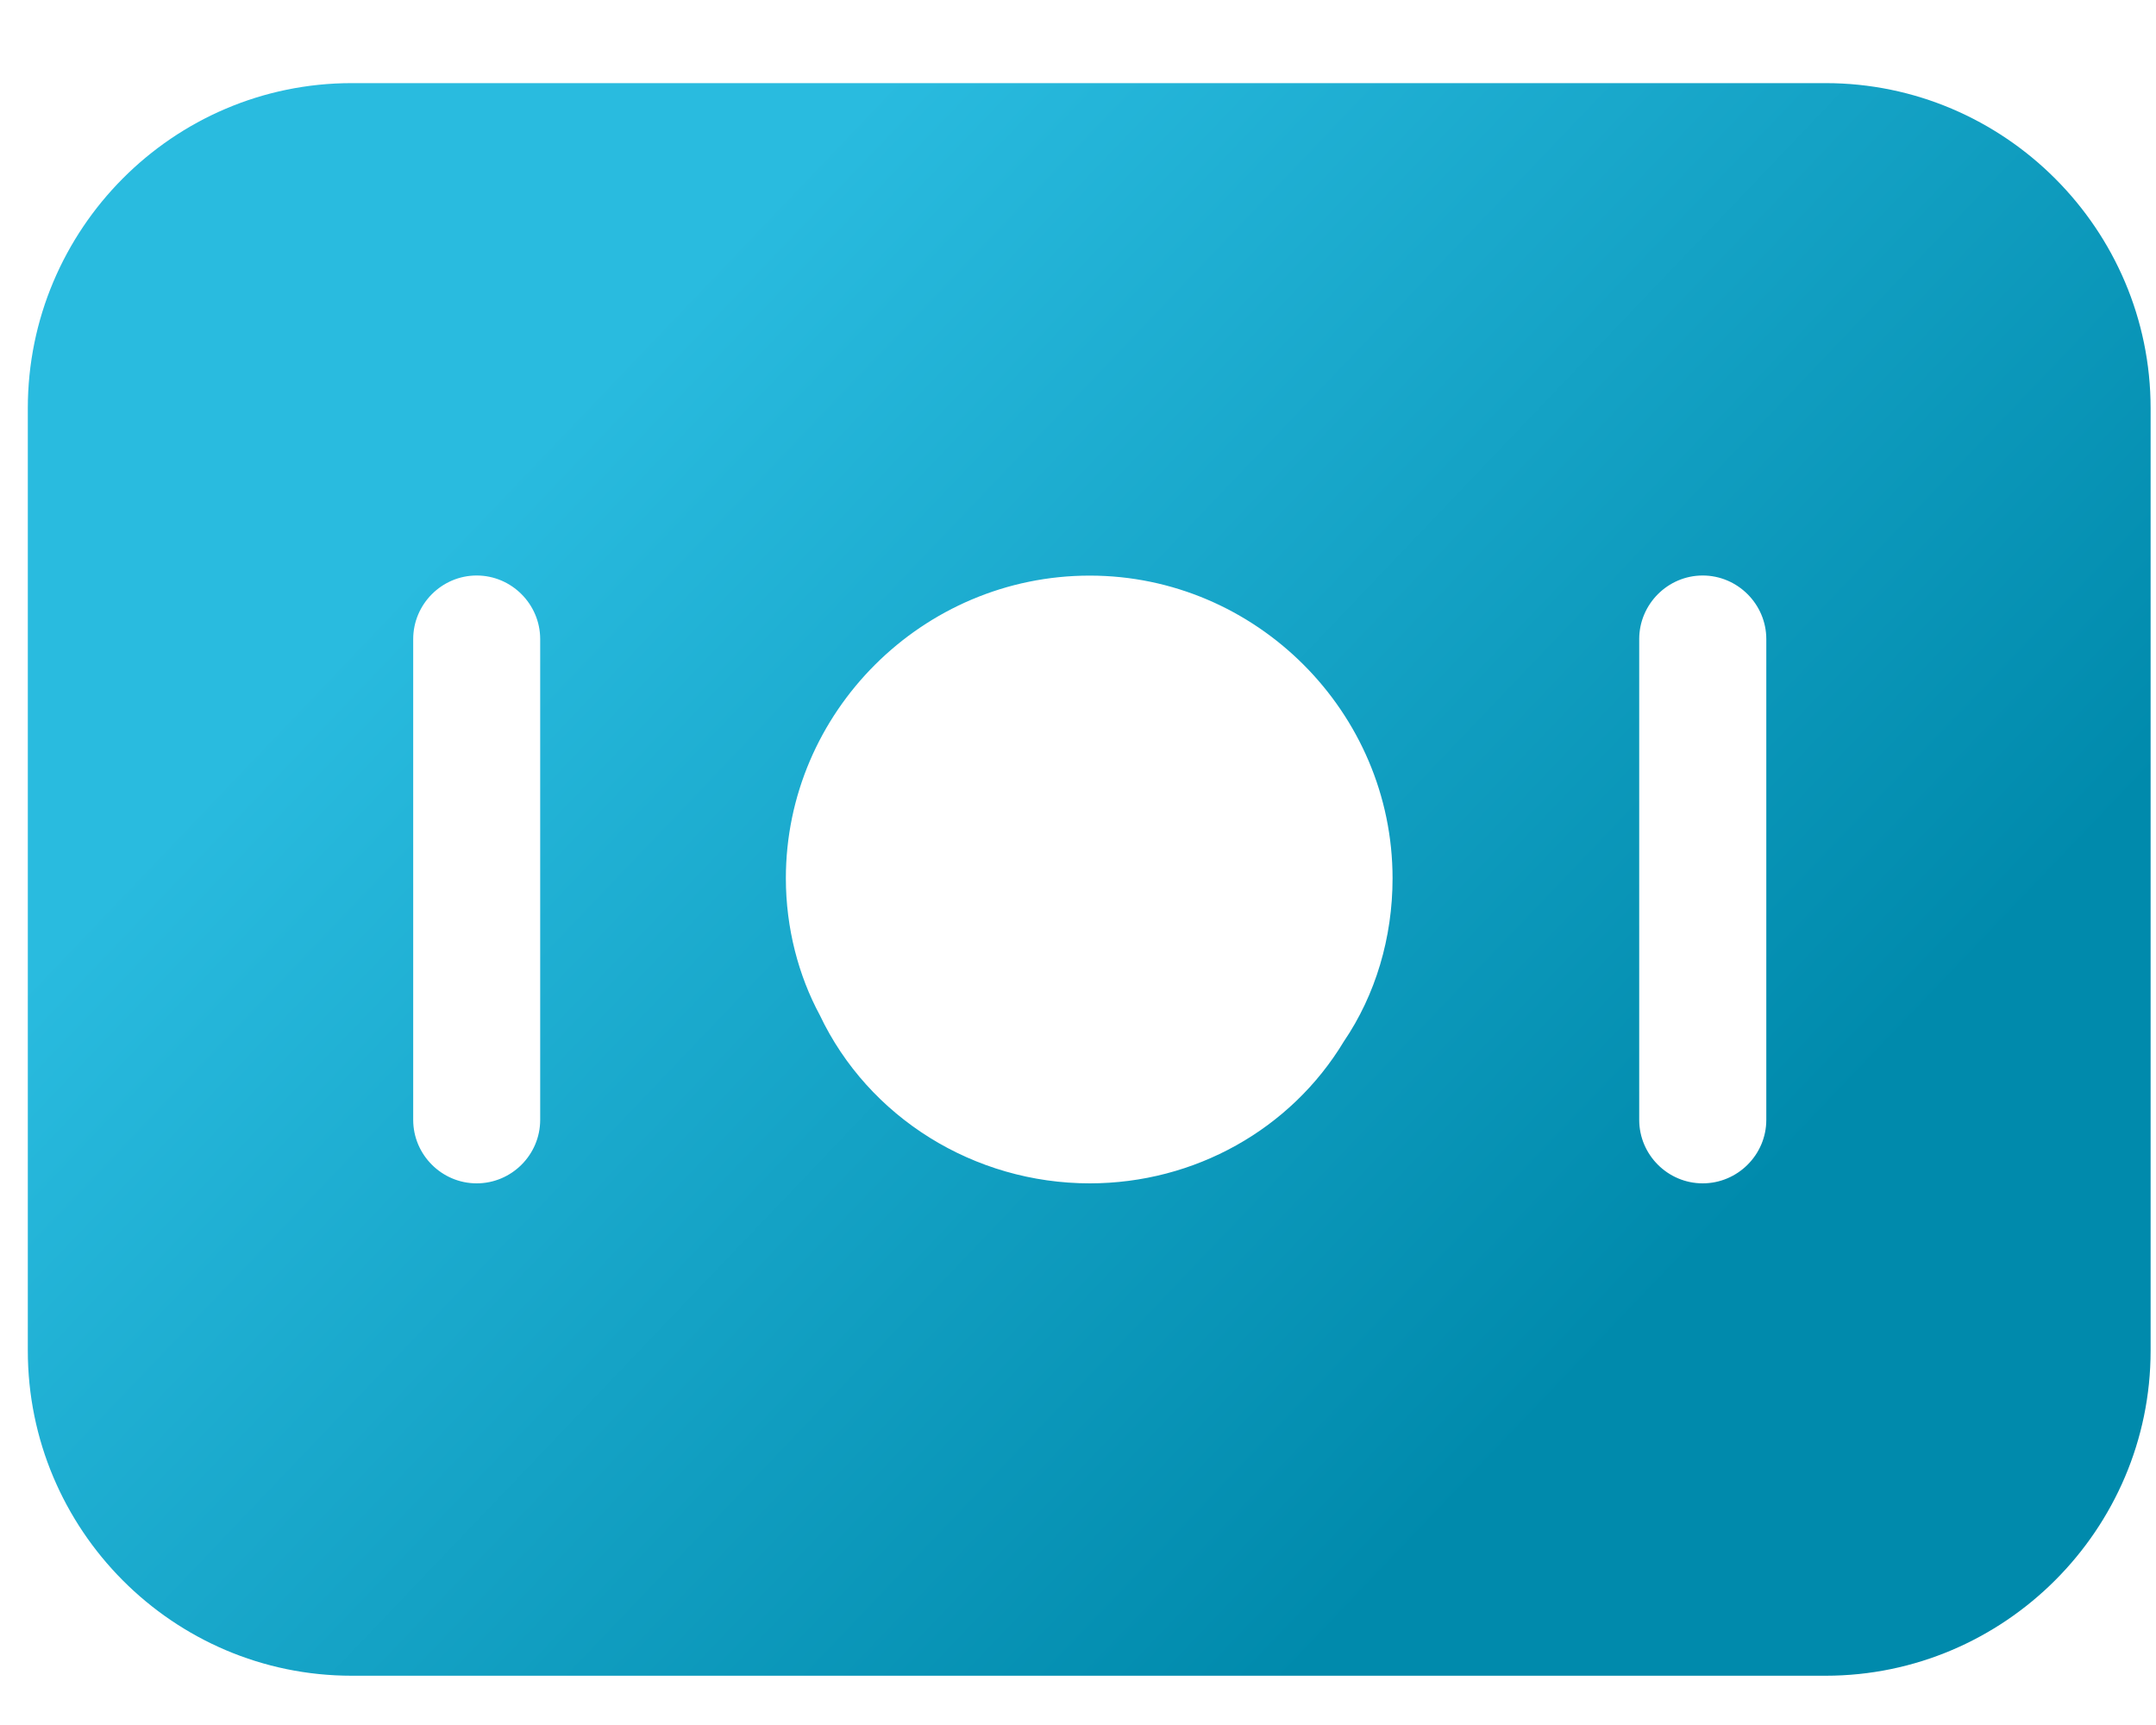 <svg width="20" height="16" viewBox="0 0 20 16" fill="none" xmlns="http://www.w3.org/2000/svg">
<path d="M16.935 0.771H3.263C1.603 0.771 0.258 2.127 0.258 3.787V12.528C0.258 14.187 1.603 15.543 3.263 15.543H16.935C18.594 15.543 19.95 14.187 19.95 12.528V3.787C19.95 2.127 18.594 0.771 16.935 0.771ZM5.011 10.387C5.011 10.711 4.746 10.976 4.422 10.976C4.098 10.976 3.833 10.711 3.833 10.387V5.928C3.833 5.604 4.098 5.338 4.422 5.338C4.746 5.338 5.011 5.604 5.011 5.928V10.387ZM12.466 9.66C11.975 10.475 11.081 10.976 10.109 10.976C9.038 10.976 8.056 10.367 7.604 9.414C7.408 9.051 7.29 8.609 7.29 8.147C7.29 6.606 8.557 5.339 10.109 5.339C11.651 5.339 12.918 6.605 12.918 8.147C12.918 8.697 12.76 9.228 12.466 9.66ZM16.385 10.387C16.385 10.711 16.119 10.976 15.795 10.976C15.471 10.976 15.206 10.711 15.206 10.387V5.928C15.206 5.604 15.471 5.338 15.795 5.338C16.119 5.338 16.385 5.604 16.385 5.928V10.387Z" fill="url(#paint0_linear_4292_2083)"/>
<defs>
<linearGradient id="paint0_linear_4292_2083" x1="8.171" y1="0.771" x2="17.571" y2="9.747" gradientUnits="userSpaceOnUse">
<stop stop-color="#29BBDF"/>
<stop offset="1" stop-color="#008AAC"/>
</linearGradient>
</defs>
</svg>
